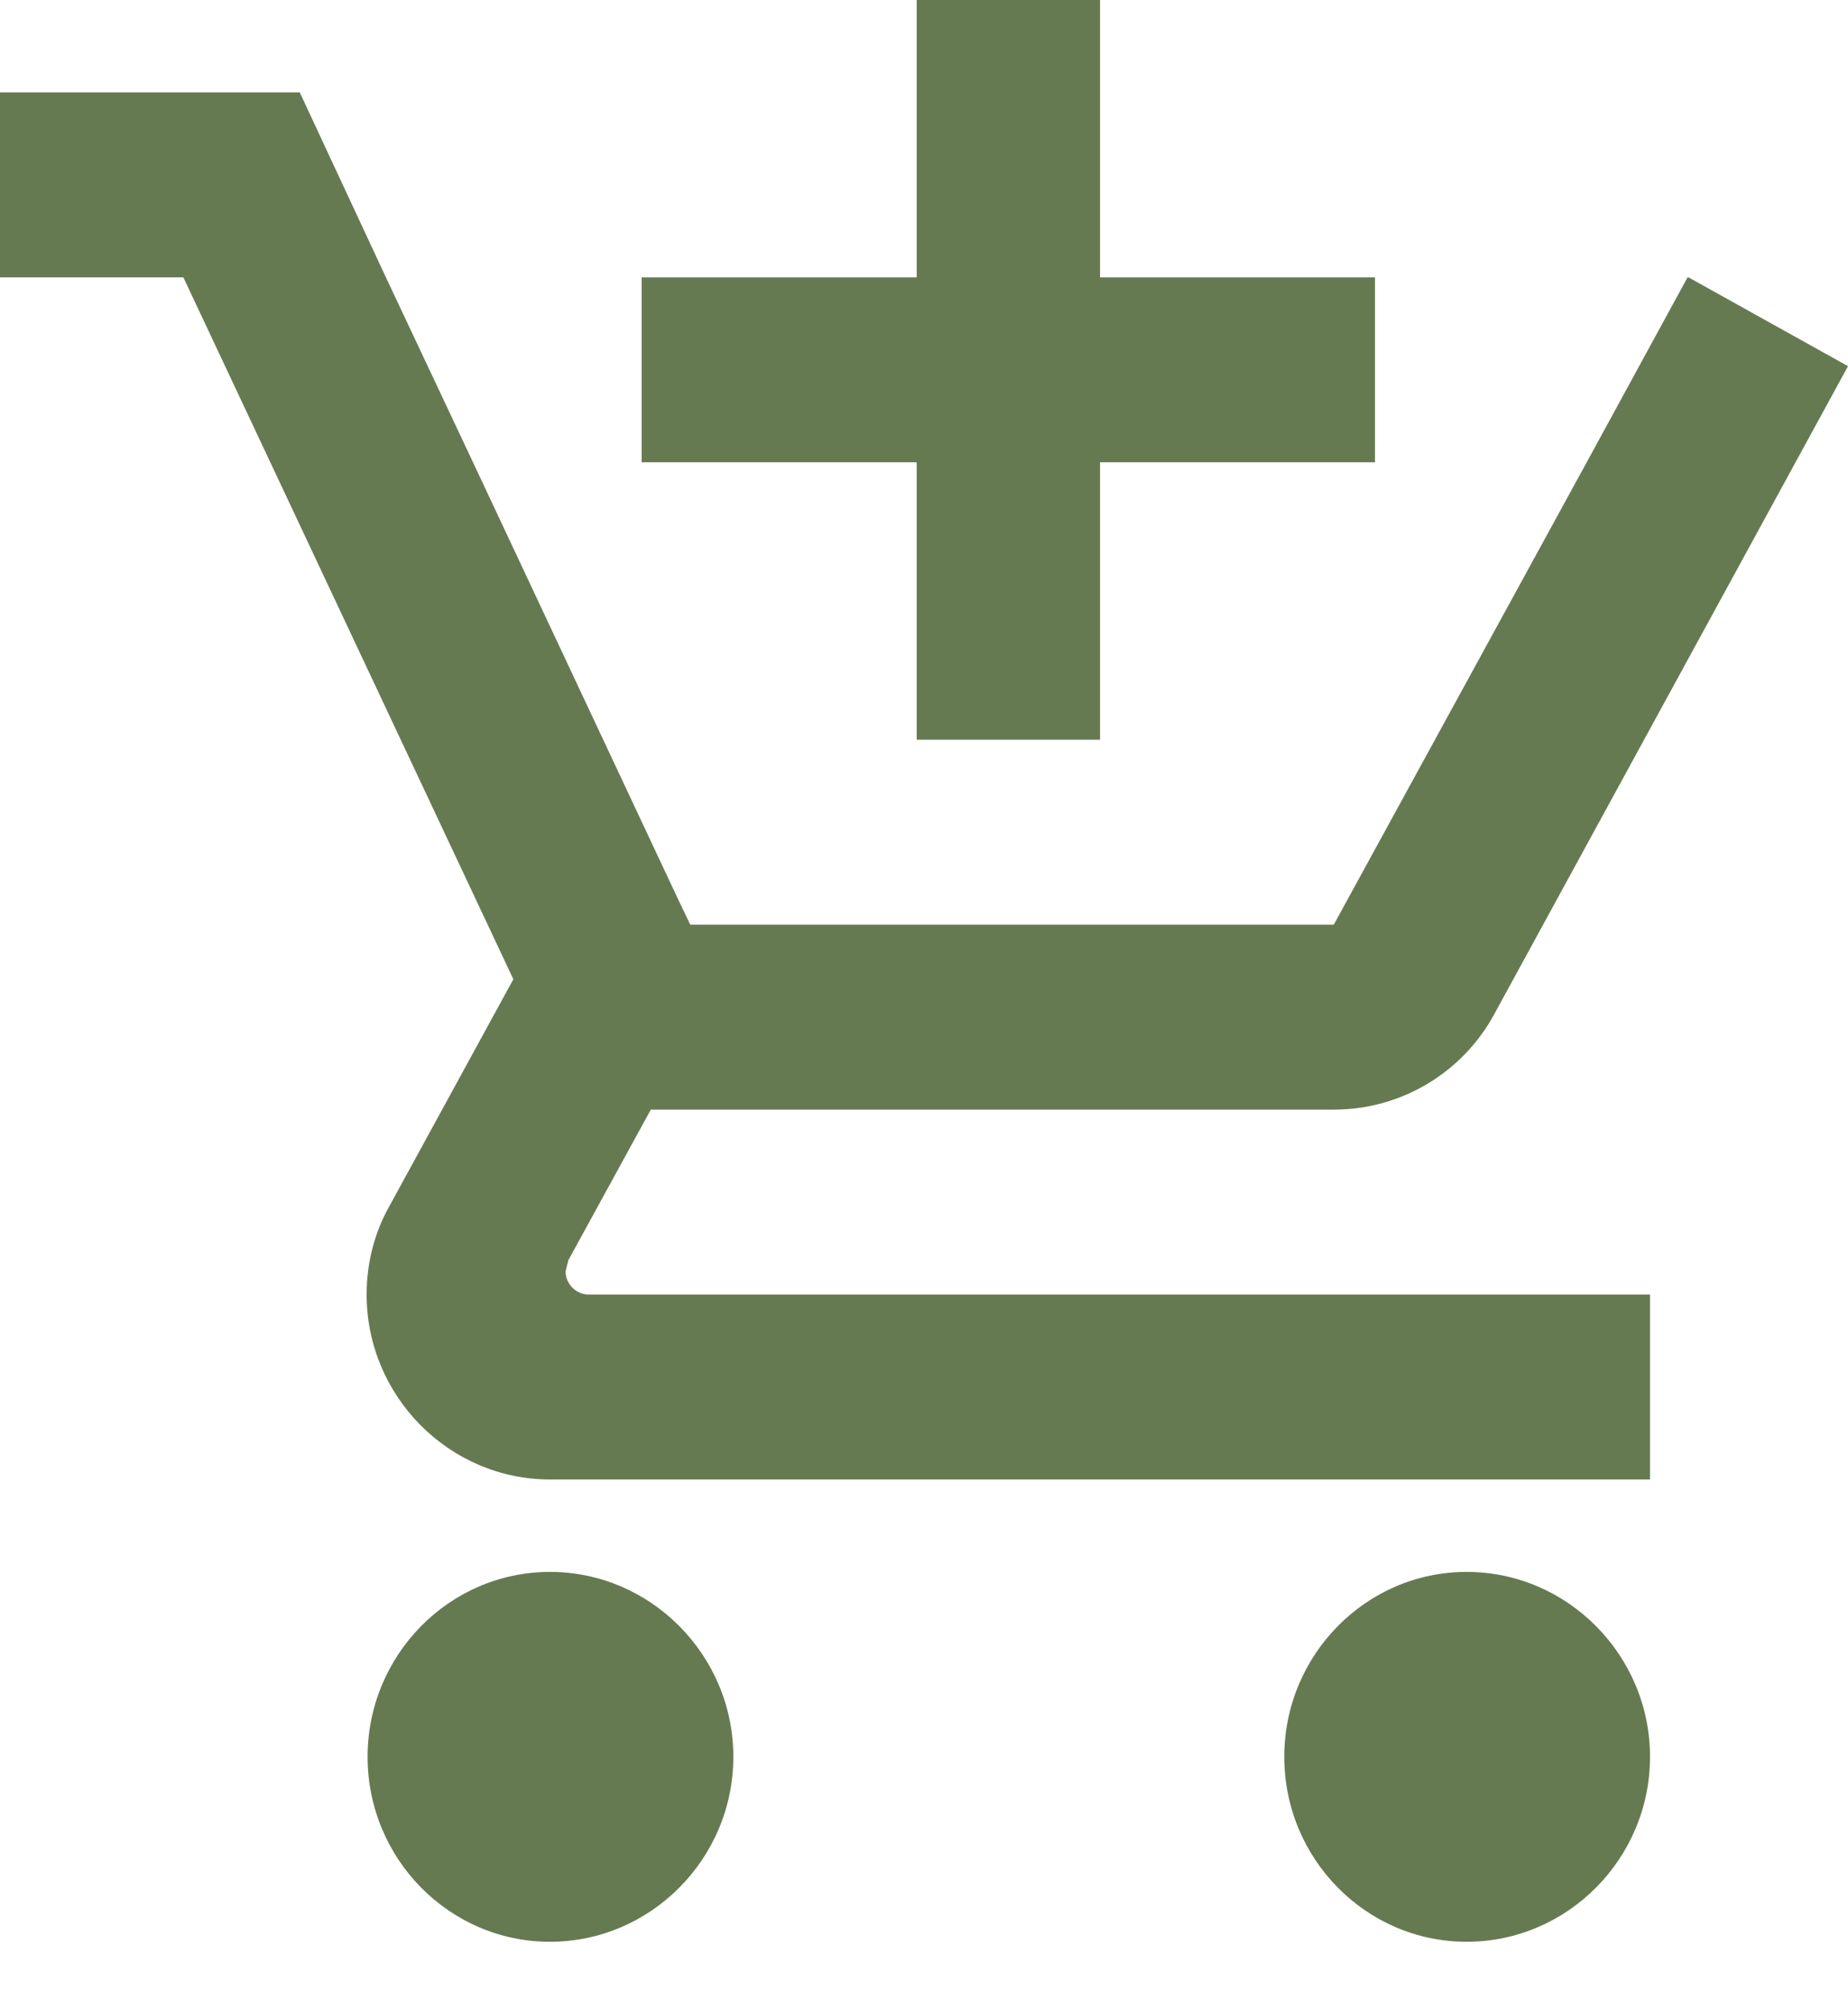 <svg width="23" height="25" viewBox="0 0 23 25" fill="none" xmlns="http://www.w3.org/2000/svg">
<path d="M11.409 9.204H13.691V5.752H17.113V3.451H13.691V0H11.409V3.451H7.986V5.752H11.409V9.204ZM6.845 19.558C5.59 19.558 4.575 20.594 4.575 21.859C4.575 23.125 5.59 24.16 6.845 24.16C8.1 24.16 9.127 23.125 9.127 21.859C9.127 20.594 8.1 19.558 6.845 19.558ZM18.254 19.558C16.999 19.558 15.984 20.594 15.984 21.859C15.984 23.125 16.999 24.16 18.254 24.16C19.509 24.16 20.536 23.125 20.536 21.859C20.536 20.594 19.509 19.558 18.254 19.558ZM7.039 15.819L7.073 15.681L8.1 13.806H16.6C17.455 13.806 18.208 13.334 18.596 12.621L23 4.556L21.015 3.451H21.003L19.748 5.752L16.6 11.505H8.591L8.442 11.194L5.887 5.752L4.803 3.451L3.731 1.15H0V3.451H2.282L6.389 12.184L4.849 15.002C4.666 15.324 4.563 15.704 4.563 16.107C4.563 17.372 5.59 18.408 6.845 18.408H20.536V16.107H7.324C7.176 16.107 7.039 15.98 7.039 15.819Z" fill="#667A52"/>
</svg>

